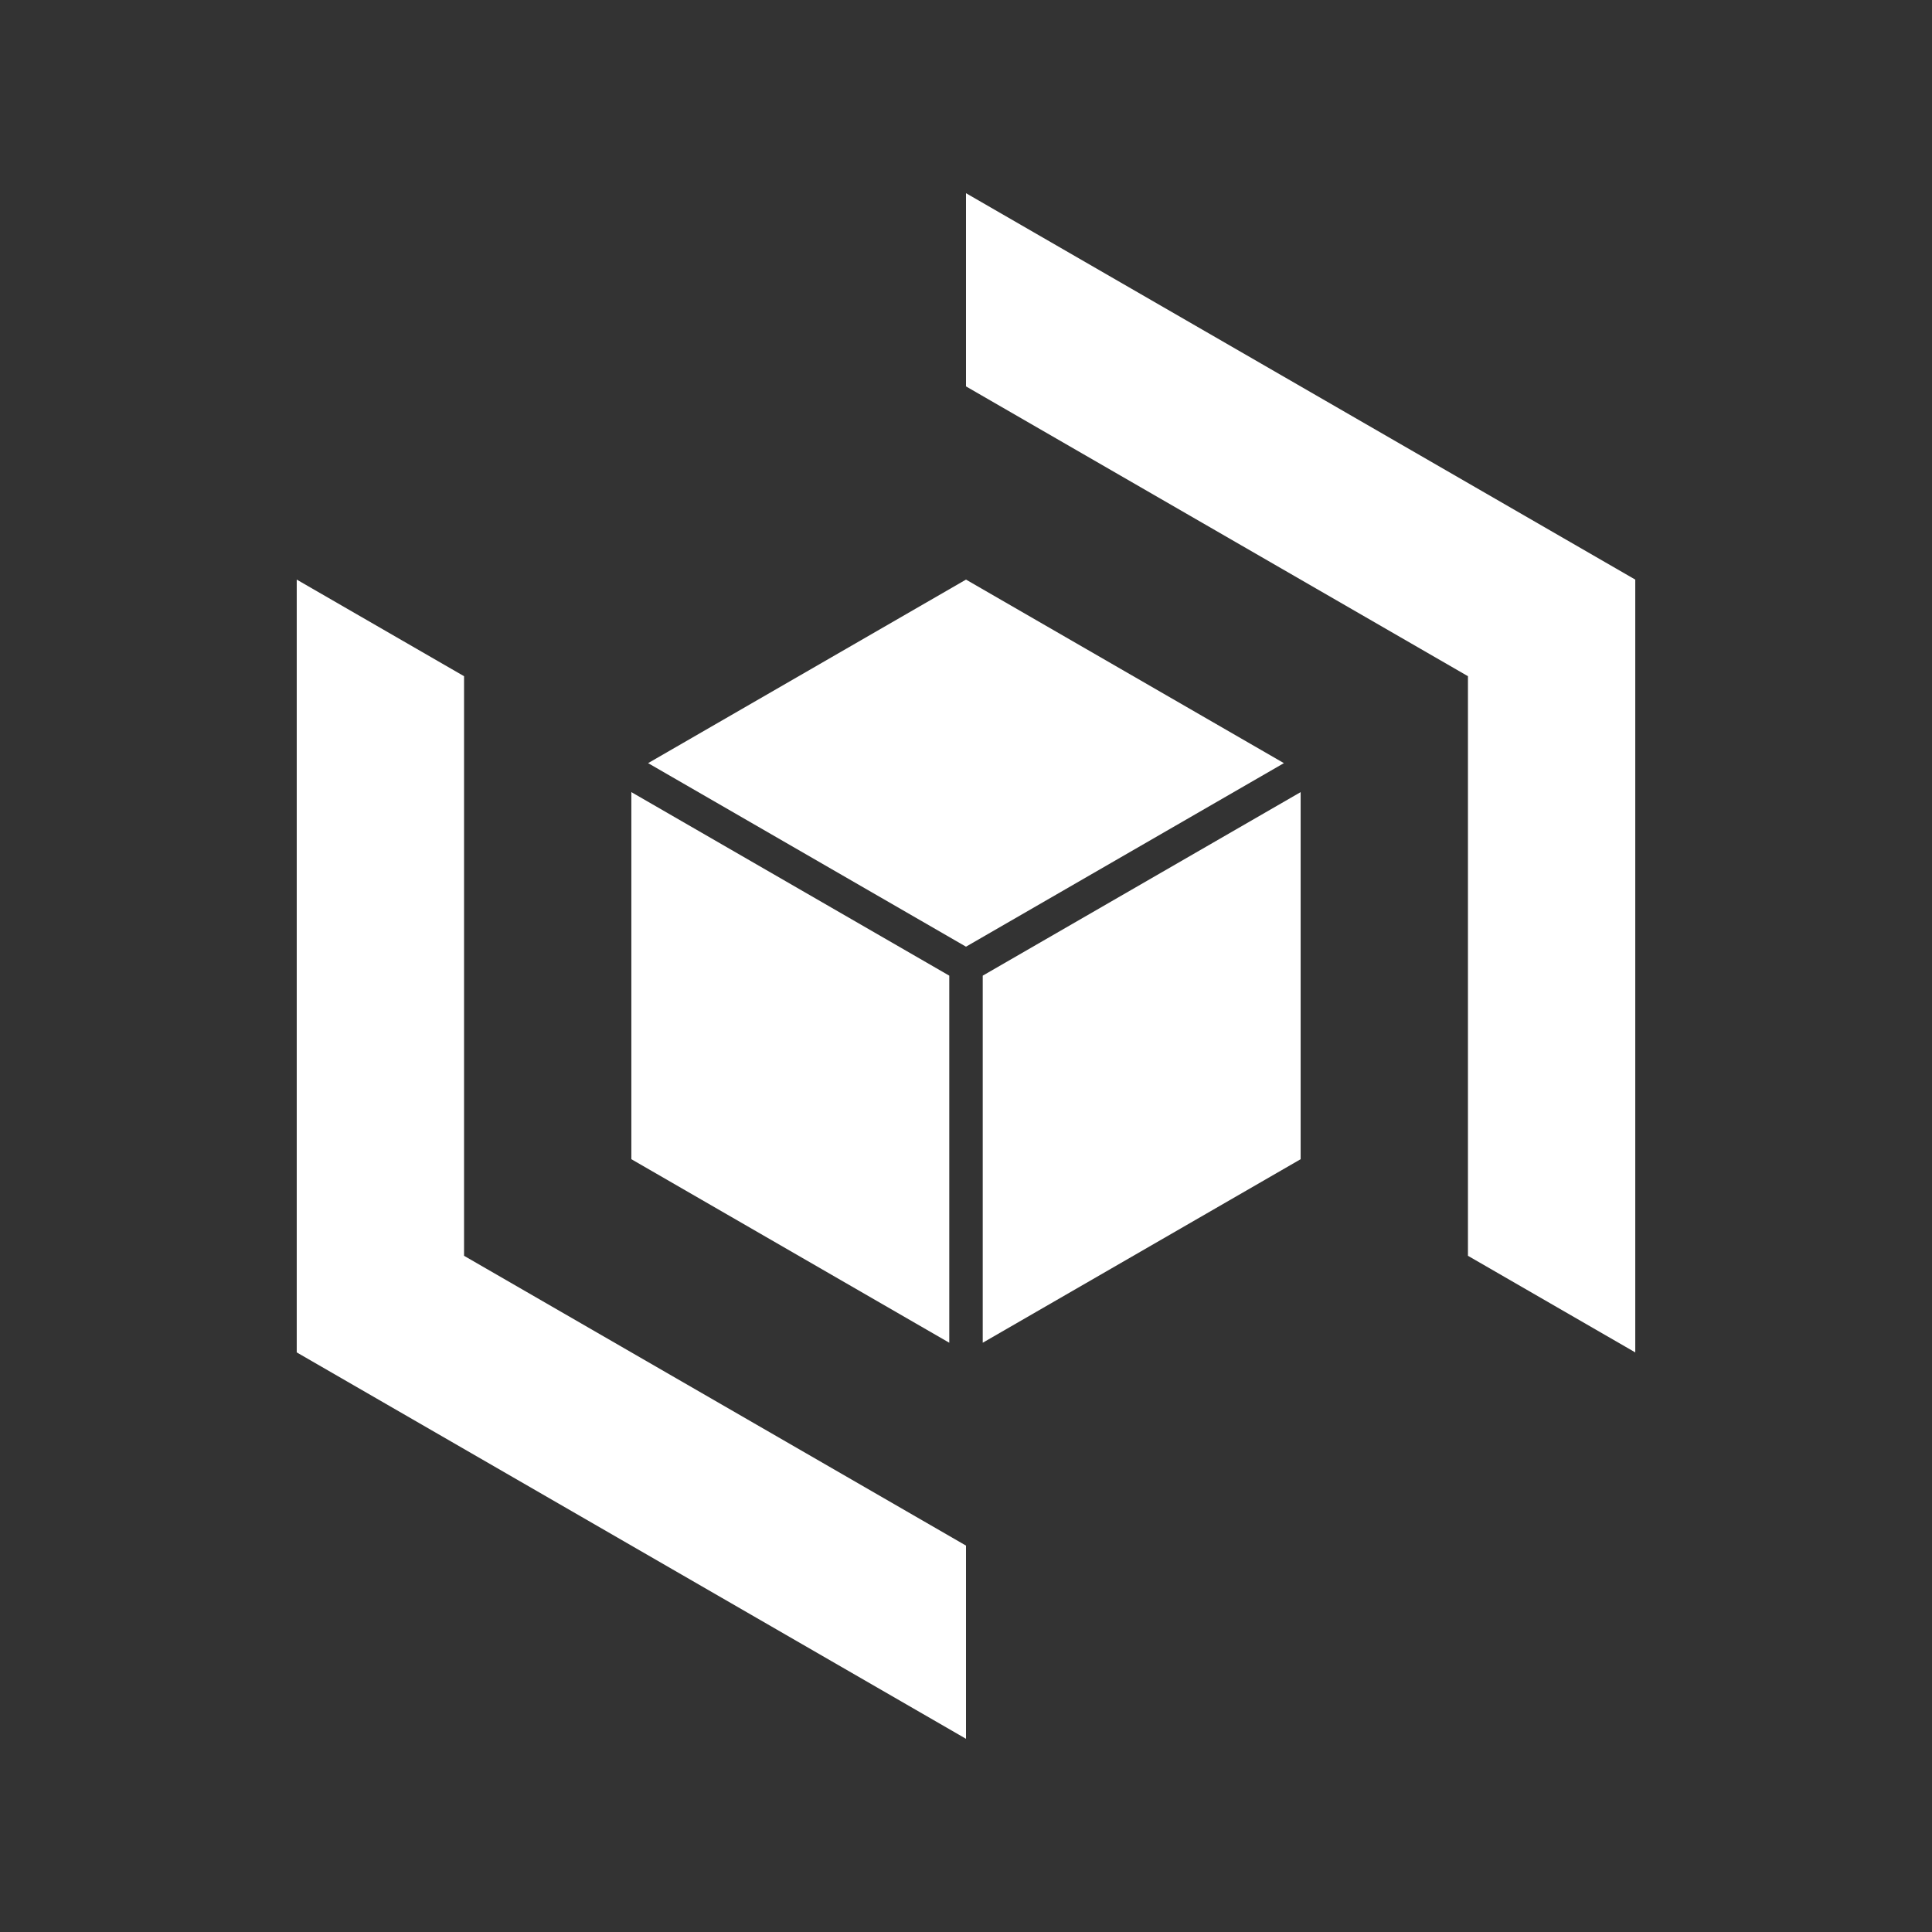 <?xml version="1.0" encoding="UTF-8"?>
<svg xmlns="http://www.w3.org/2000/svg"
     width="100" height="100" viewBox="-50.0 -50.0 100 100">
<rect x="-50.0" y="-50.0" width="100" height="100" fill="#333333" stroke="none"/>
<defs>
</defs>
<path d="M0,-40 L34.641,-20 L34.641,20 L25.981,15 L25.981,-15 L0,-30 Z" fill="white" />
<path d="M0,40 L-34.641,20 L-34.641,-20 L-25.981,-15 L-25.981,15 L0,30 Z" fill="white" />
<path d="M0,-1 L-16.454,-10.5 L0,-20 L16.454,-10.5 Z" fill="white" />
<path d="M-0.866,0.5 L-0.866,19.5 L-17.321,10 L-17.321,-9 Z" fill="white" />
<path d="M0.866,0.5 L17.321,-9 L17.321,10 L0.866,19.5 Z" fill="white" />
</svg>